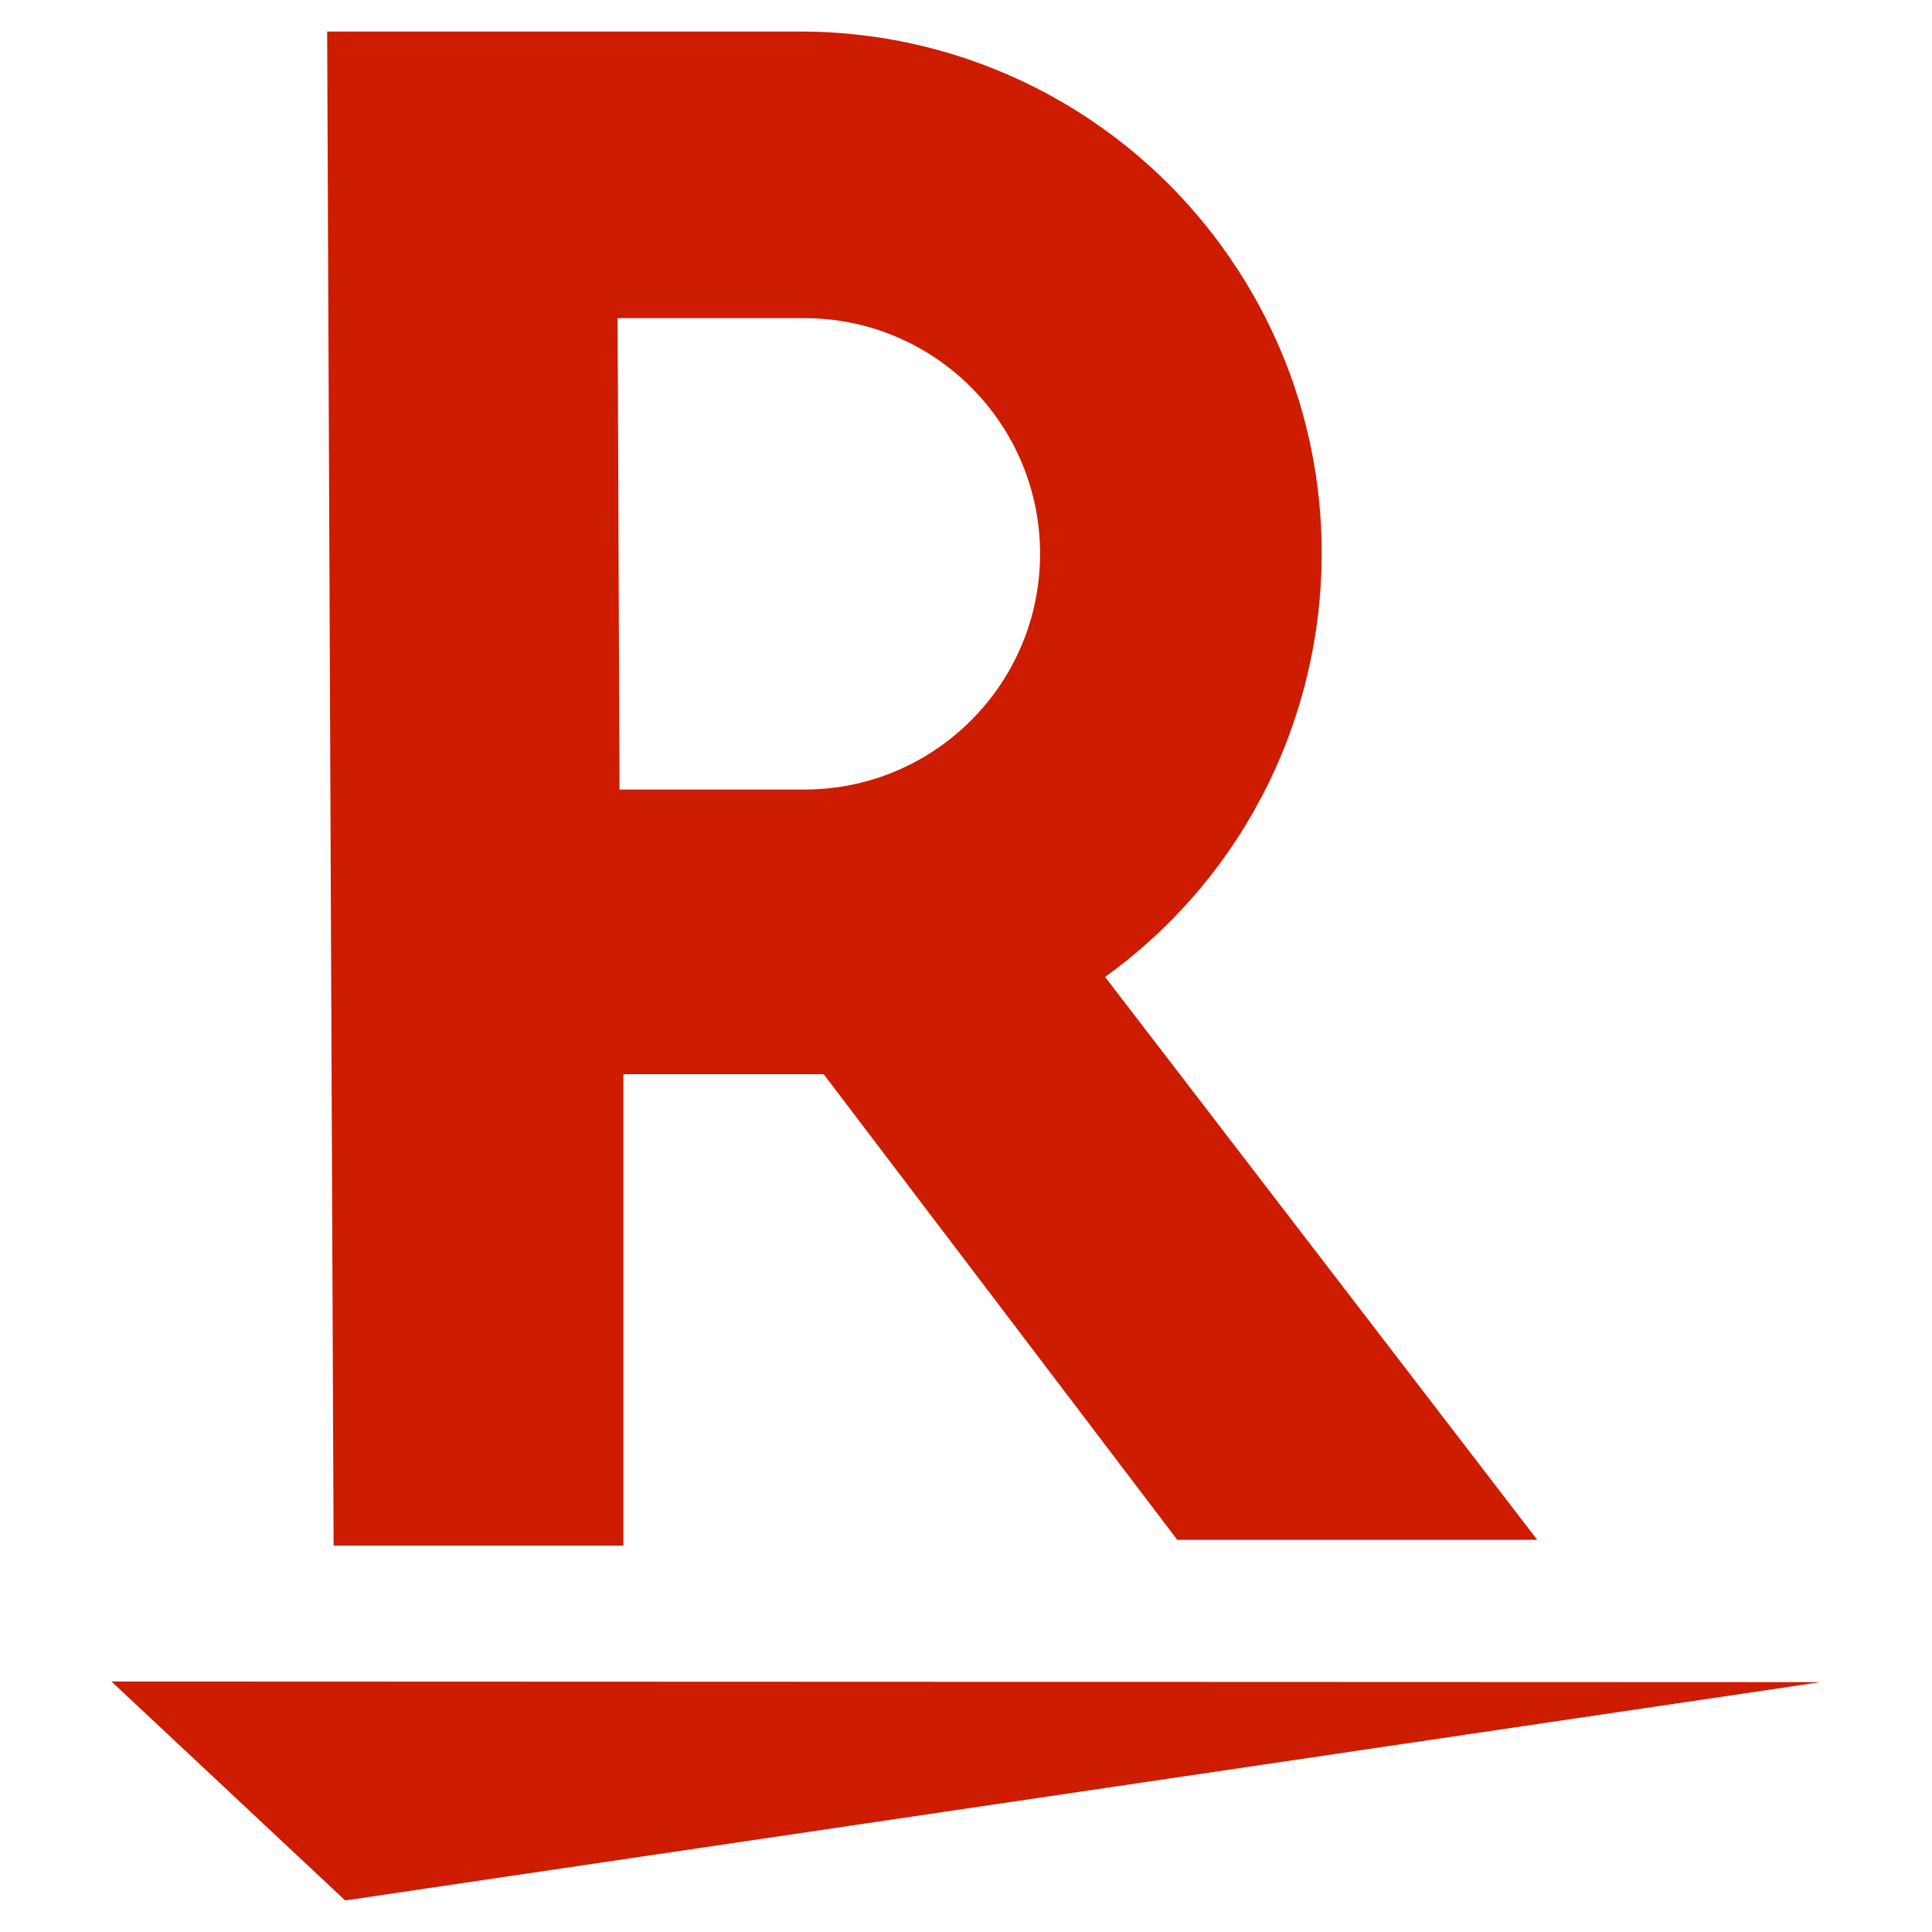 <?xml version="1.0" encoding="utf-8"?>
<!-- Generator: Adobe Illustrator 24.0.3, SVG Export Plug-In . SVG Version: 6.00 Build 0)  -->
<svg version="1.1" id="Layer_1" xmlns="http://www.w3.org/2000/svg" xmlns:xlink="http://www.w3.org/1999/xlink" x="0px" y="0px"
	 viewBox="0 0 300 300" style="enable-background:new 0 0 300 300;" xml:space="preserve">
<style type="text/css">
	.st0{fill:#CD1C00;}
</style>
<title>Rakuten</title>
<g>
	<path id="R" class="st0" d="M96.8,240v-73.2h31.1l54.9,72.3h55.9l-67.1-87.4c36.3-26.2,44.5-76.9,18.3-113.2
		C174.6,17.3,150.1,4.8,124,4.9H50.8L51.8,240C51.8,240,96.8,240,96.8,240z M95.9,49.4h29c20.2,0,36.6,16.4,36.6,36.6
		c0,20.2-16.4,36.6-36.6,36.6H96.2L95.9,49.4z"/>
	<polygon id="shape" class="st0" points="282.7,261.2 17.3,261.1 53.6,295.1 	"/>
</g>
</svg>
